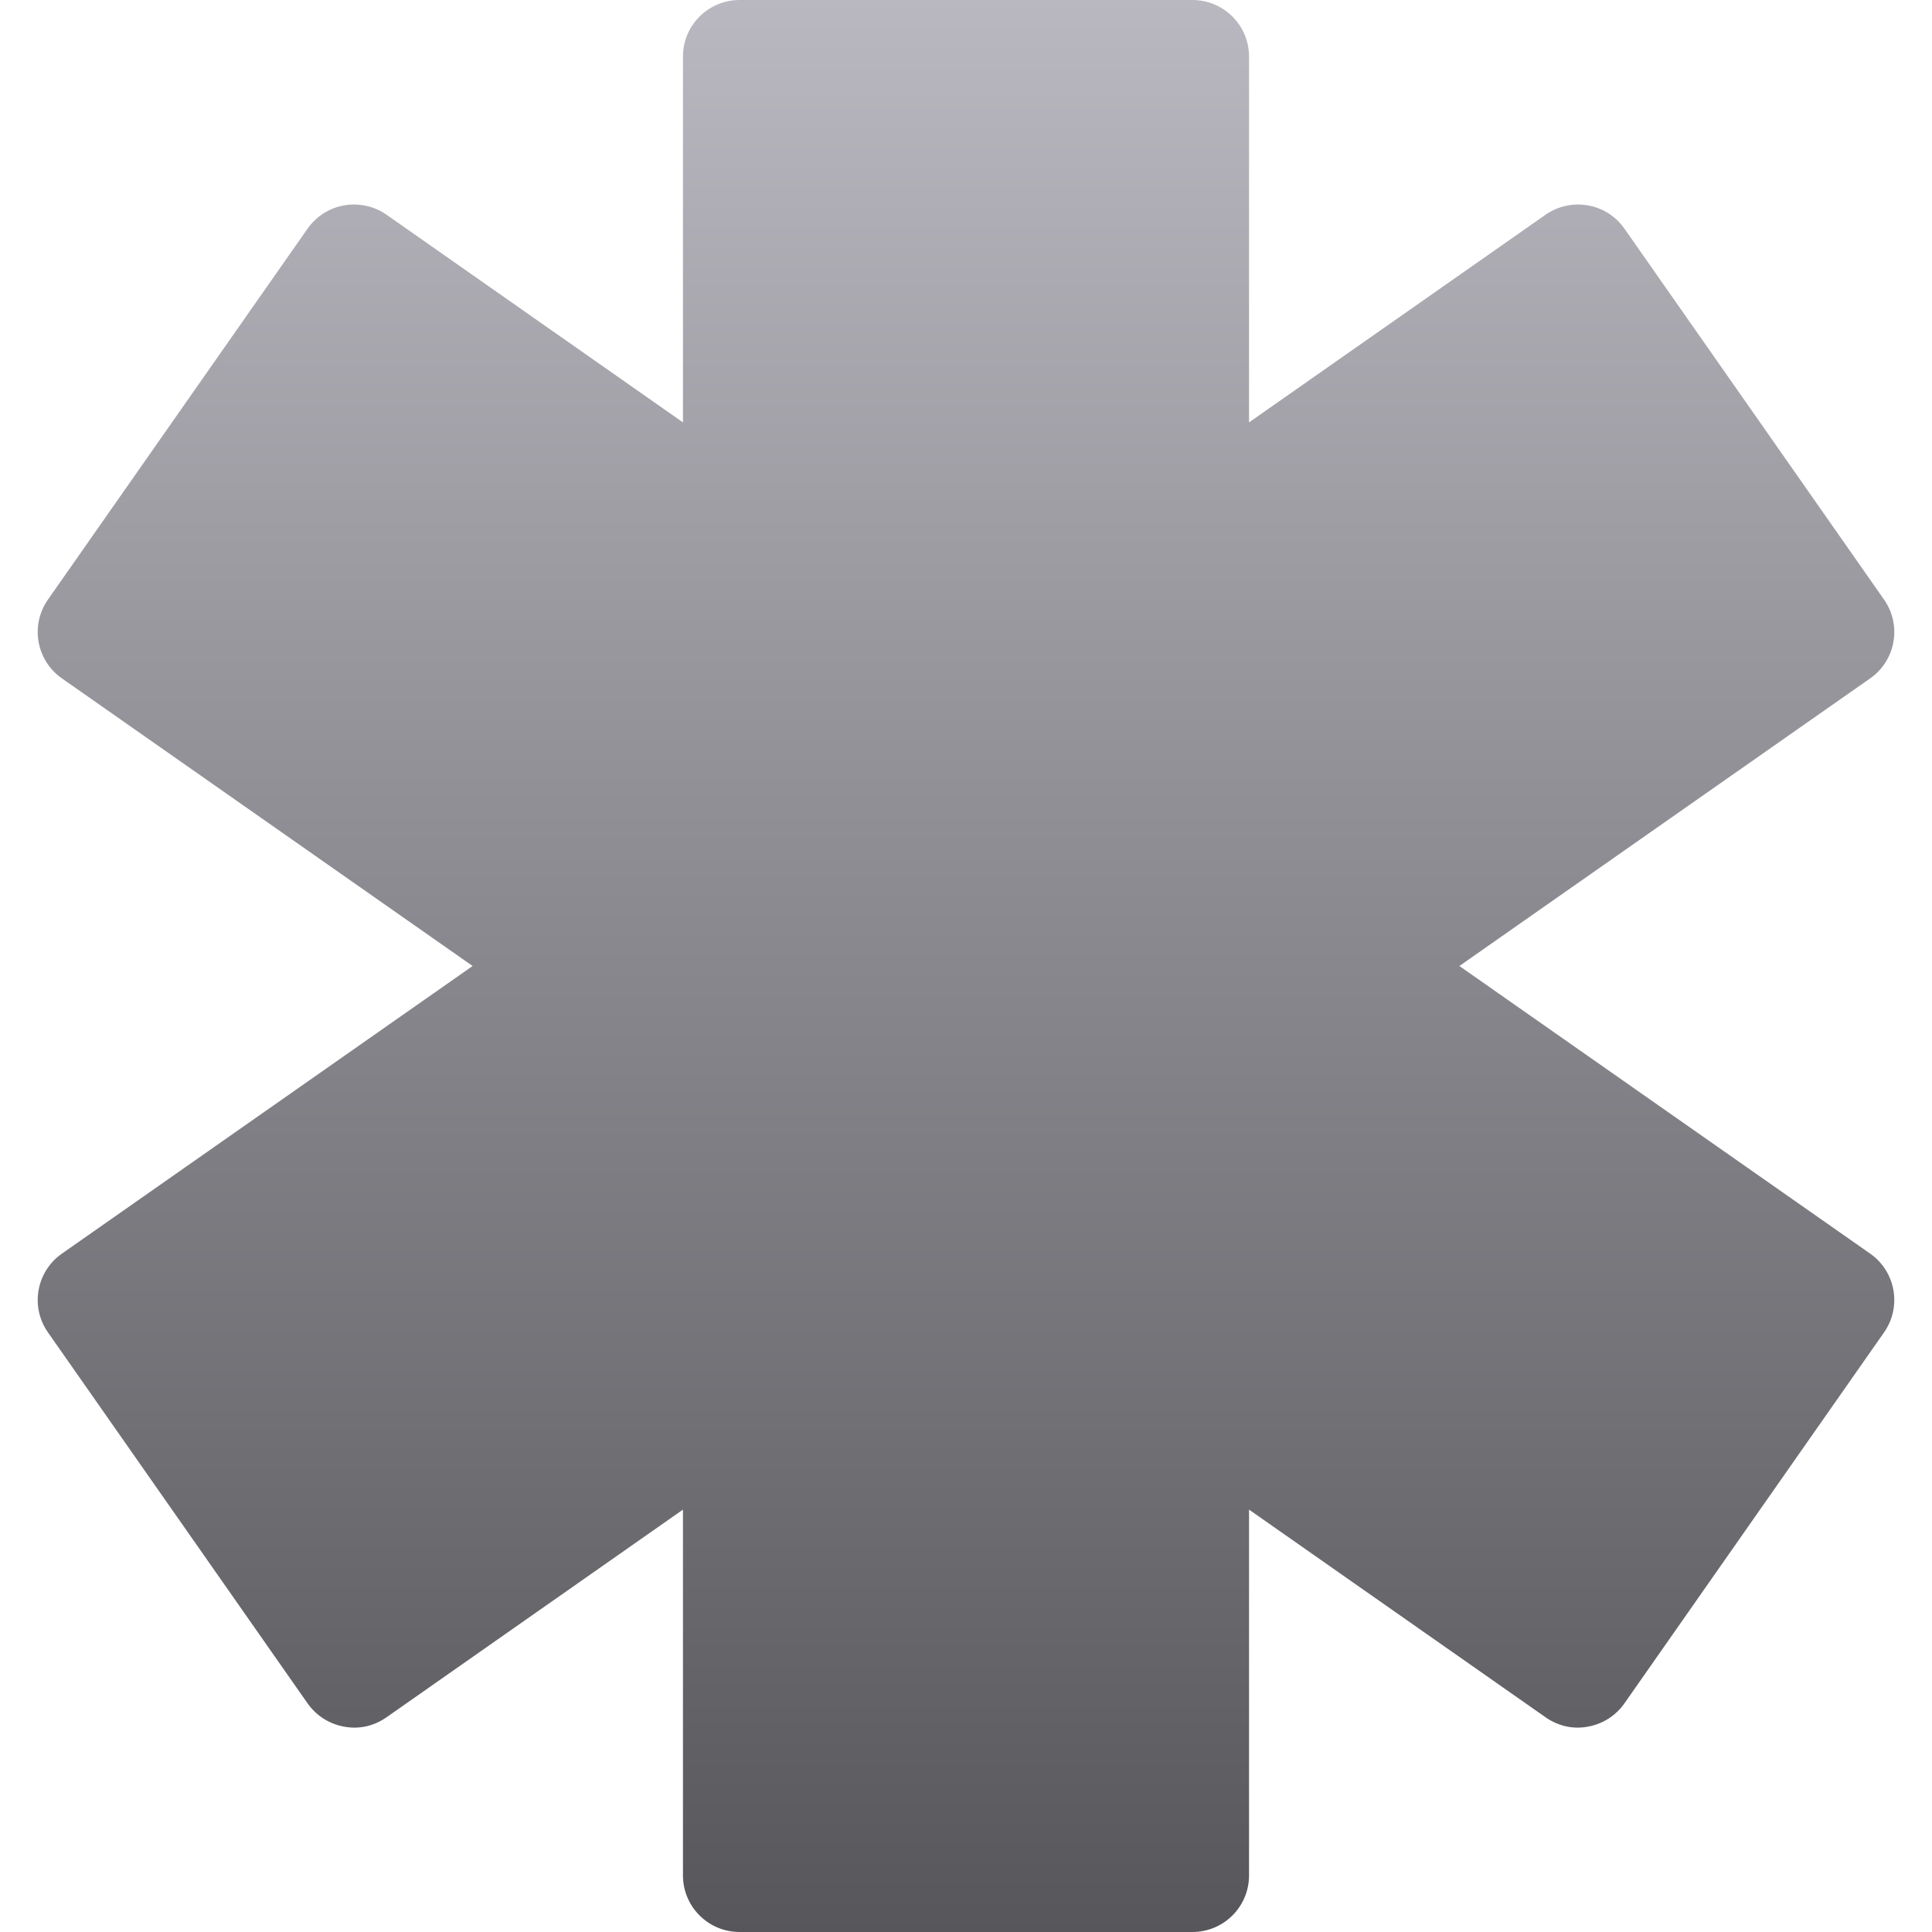 <svg width="24" height="24" viewBox="0 0 24 24" fill="none" xmlns="http://www.w3.org/2000/svg">
<g clip-path="url(#clip0_8908_237447)">
<path d="M23.232 15.573L18.129 12L23.232 8.427C23.55 8.204 23.627 7.766 23.404 7.448L20.179 2.84C20.072 2.687 19.908 2.583 19.725 2.551C19.541 2.519 19.352 2.561 19.2 2.667L15.516 5.247V0.703C15.516 0.314 15.201 0 14.812 0H9.188C8.799 0 8.484 0.314 8.484 0.703V5.247L4.801 2.667C4.649 2.561 4.461 2.519 4.275 2.551C4.092 2.583 3.929 2.687 3.821 2.84L0.596 7.448C0.373 7.766 0.45 8.204 0.769 8.427L5.871 12L0.769 15.573C0.45 15.796 0.373 16.234 0.596 16.552L3.821 21.16C3.929 21.313 4.092 21.417 4.275 21.449C4.461 21.485 4.649 21.44 4.801 21.333L8.484 18.753V23.297C8.484 23.686 8.799 24 9.188 24H14.812C15.201 24 15.516 23.686 15.516 23.297V18.753L19.2 21.333C19.352 21.44 19.541 21.485 19.725 21.449C19.908 21.417 20.072 21.313 20.179 21.16L23.404 16.552C23.627 16.234 23.55 15.796 23.232 15.573Z" fill="url(#paint0_linear_8908_237447)"/>
</g>
<defs>
<linearGradient id="paint0_linear_8908_237447" x1="12" y1="0" x2="12" y2="24" gradientUnits="userSpaceOnUse">
<stop stop-color="#B9B8C0"/>
<stop offset="1" stop-color="#57565A"/>
</linearGradient>
<clipPath id="clip0_8908_237447">
<rect width="24" height="24" fill="white"/>
</clipPath>
</defs>
</svg>
